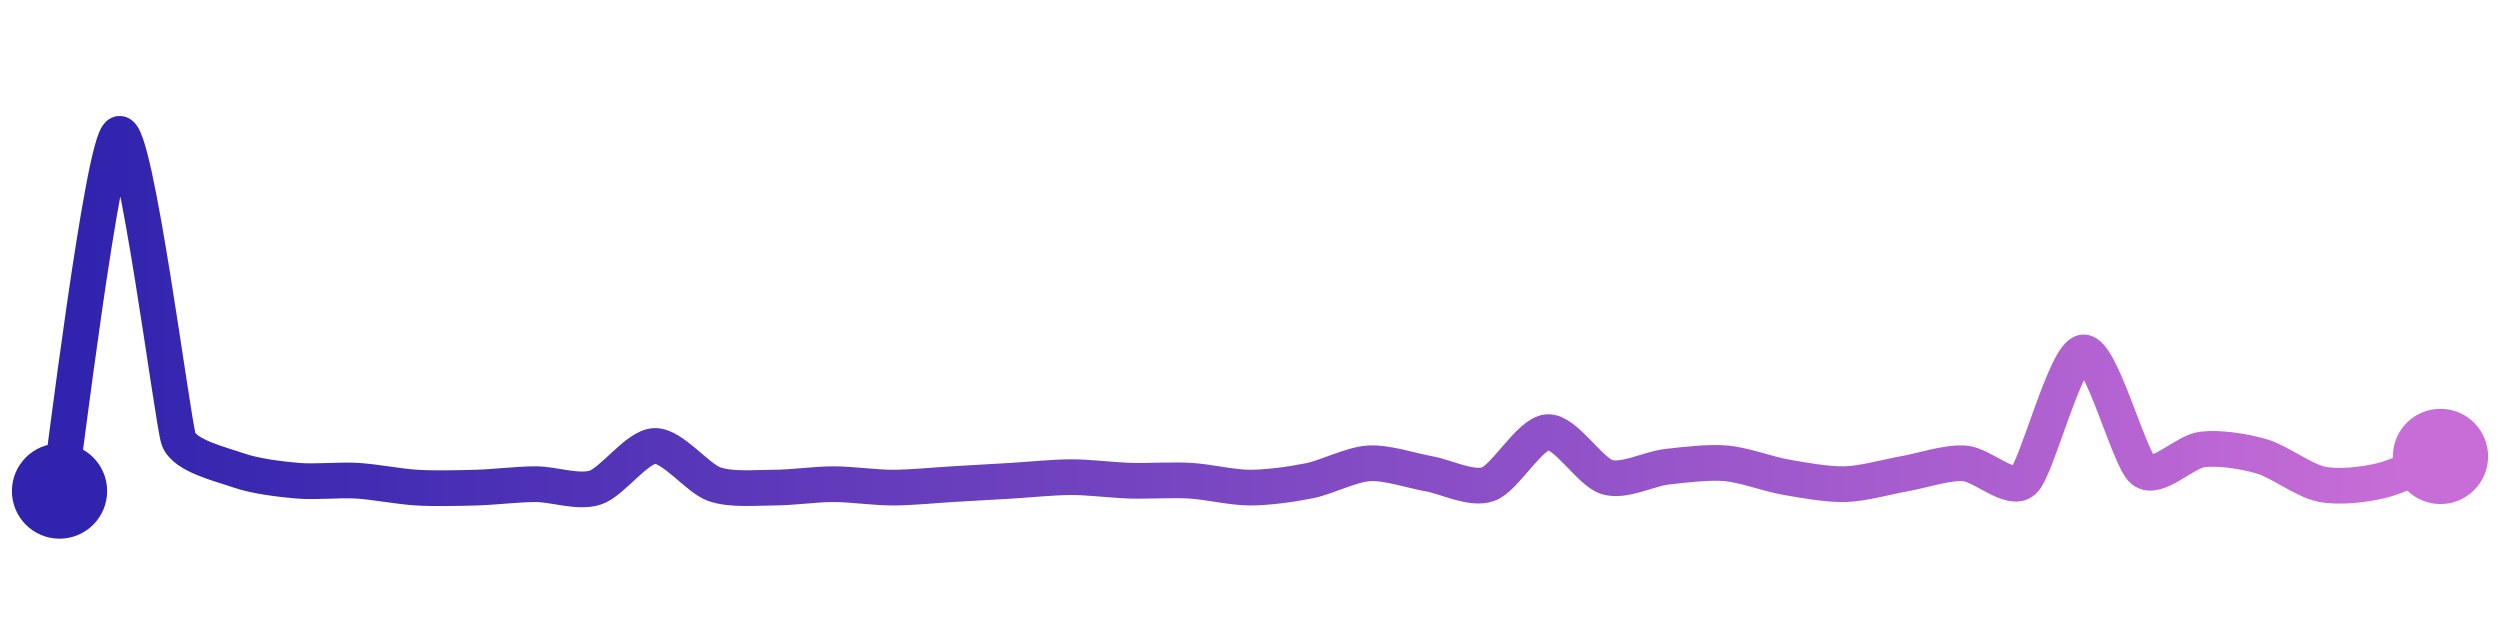 <svg width="200" height="50" viewBox="0 0 210 50" xmlns="http://www.w3.org/2000/svg">
    <defs>
        <linearGradient x1="0%" y1="0%" x2="100%" y2="0%" id="a">
            <stop stop-color="#3023AE" offset="0%"/>
            <stop stop-color="#C86DD7" offset="100%"/>
        </linearGradient>
    </defs>
    <path stroke="url(#a)"
          stroke-width="3"
          stroke-linejoin="round"
          stroke-linecap="round"
          d="M5 40 C 5.25 38.52, 8.63 10.6, 10 10 S 14.5 34.22, 15 35.63 S 18.58 37.75, 20 38.25 S 23.51 39, 25 39.13 S 28.5 39.04, 30 39.13 S 33.5 39.62, 35 39.71 S 38.5 39.75, 40 39.71 S 43.5 39.42, 45 39.42 S 48.57 40.17, 50 39.71 S 53.5 36.25, 55 36.21 S 58.58 38.92, 60 39.42 S 63.5 39.71, 65 39.71 S 68.5 39.42, 70 39.42 S 73.5 39.71, 75 39.71 S 78.5 39.51, 80 39.42 S 83.5 39.22, 85 39.13 S 88.5 38.83, 90 38.83 S 93.5 39.09, 95 39.13 S 98.5 39.04, 100 39.13 S 103.5 39.71, 105 39.71 S 108.53 39.43, 110 39.13 S 113.5 37.76, 115 37.67 S 118.52 38.28, 120 38.54 S 123.58 39.91, 125 39.42 S 128.5 35.14, 130 35.05 S 133.56 38.41, 135 38.83 S 138.51 38.13, 140 37.96 S 143.51 37.54, 145 37.67 S 148.52 38.57, 150 38.83 S 153.5 39.46, 155 39.42 S 158.52 38.8, 160 38.54 S 163.5 37.58, 165 37.67 S 168.9 40.15, 170 39.13 S 173.51 28.48, 175 28.35 S 178.84 37.3, 180 38.25 S 183.51 36.67, 185 36.5 S 188.56 36.67, 190 37.09 S 193.53 39.12, 195 39.42 S 198.54 39.47, 200 39.13 S 203.61 37.66, 205 37.09"
          fill="none"/>
    <circle r="4" cx="5" cy="40" fill="#3023AE"/>
    <circle r="4" cx="205" cy="37.09" fill="#C86DD7"/>      
</svg>